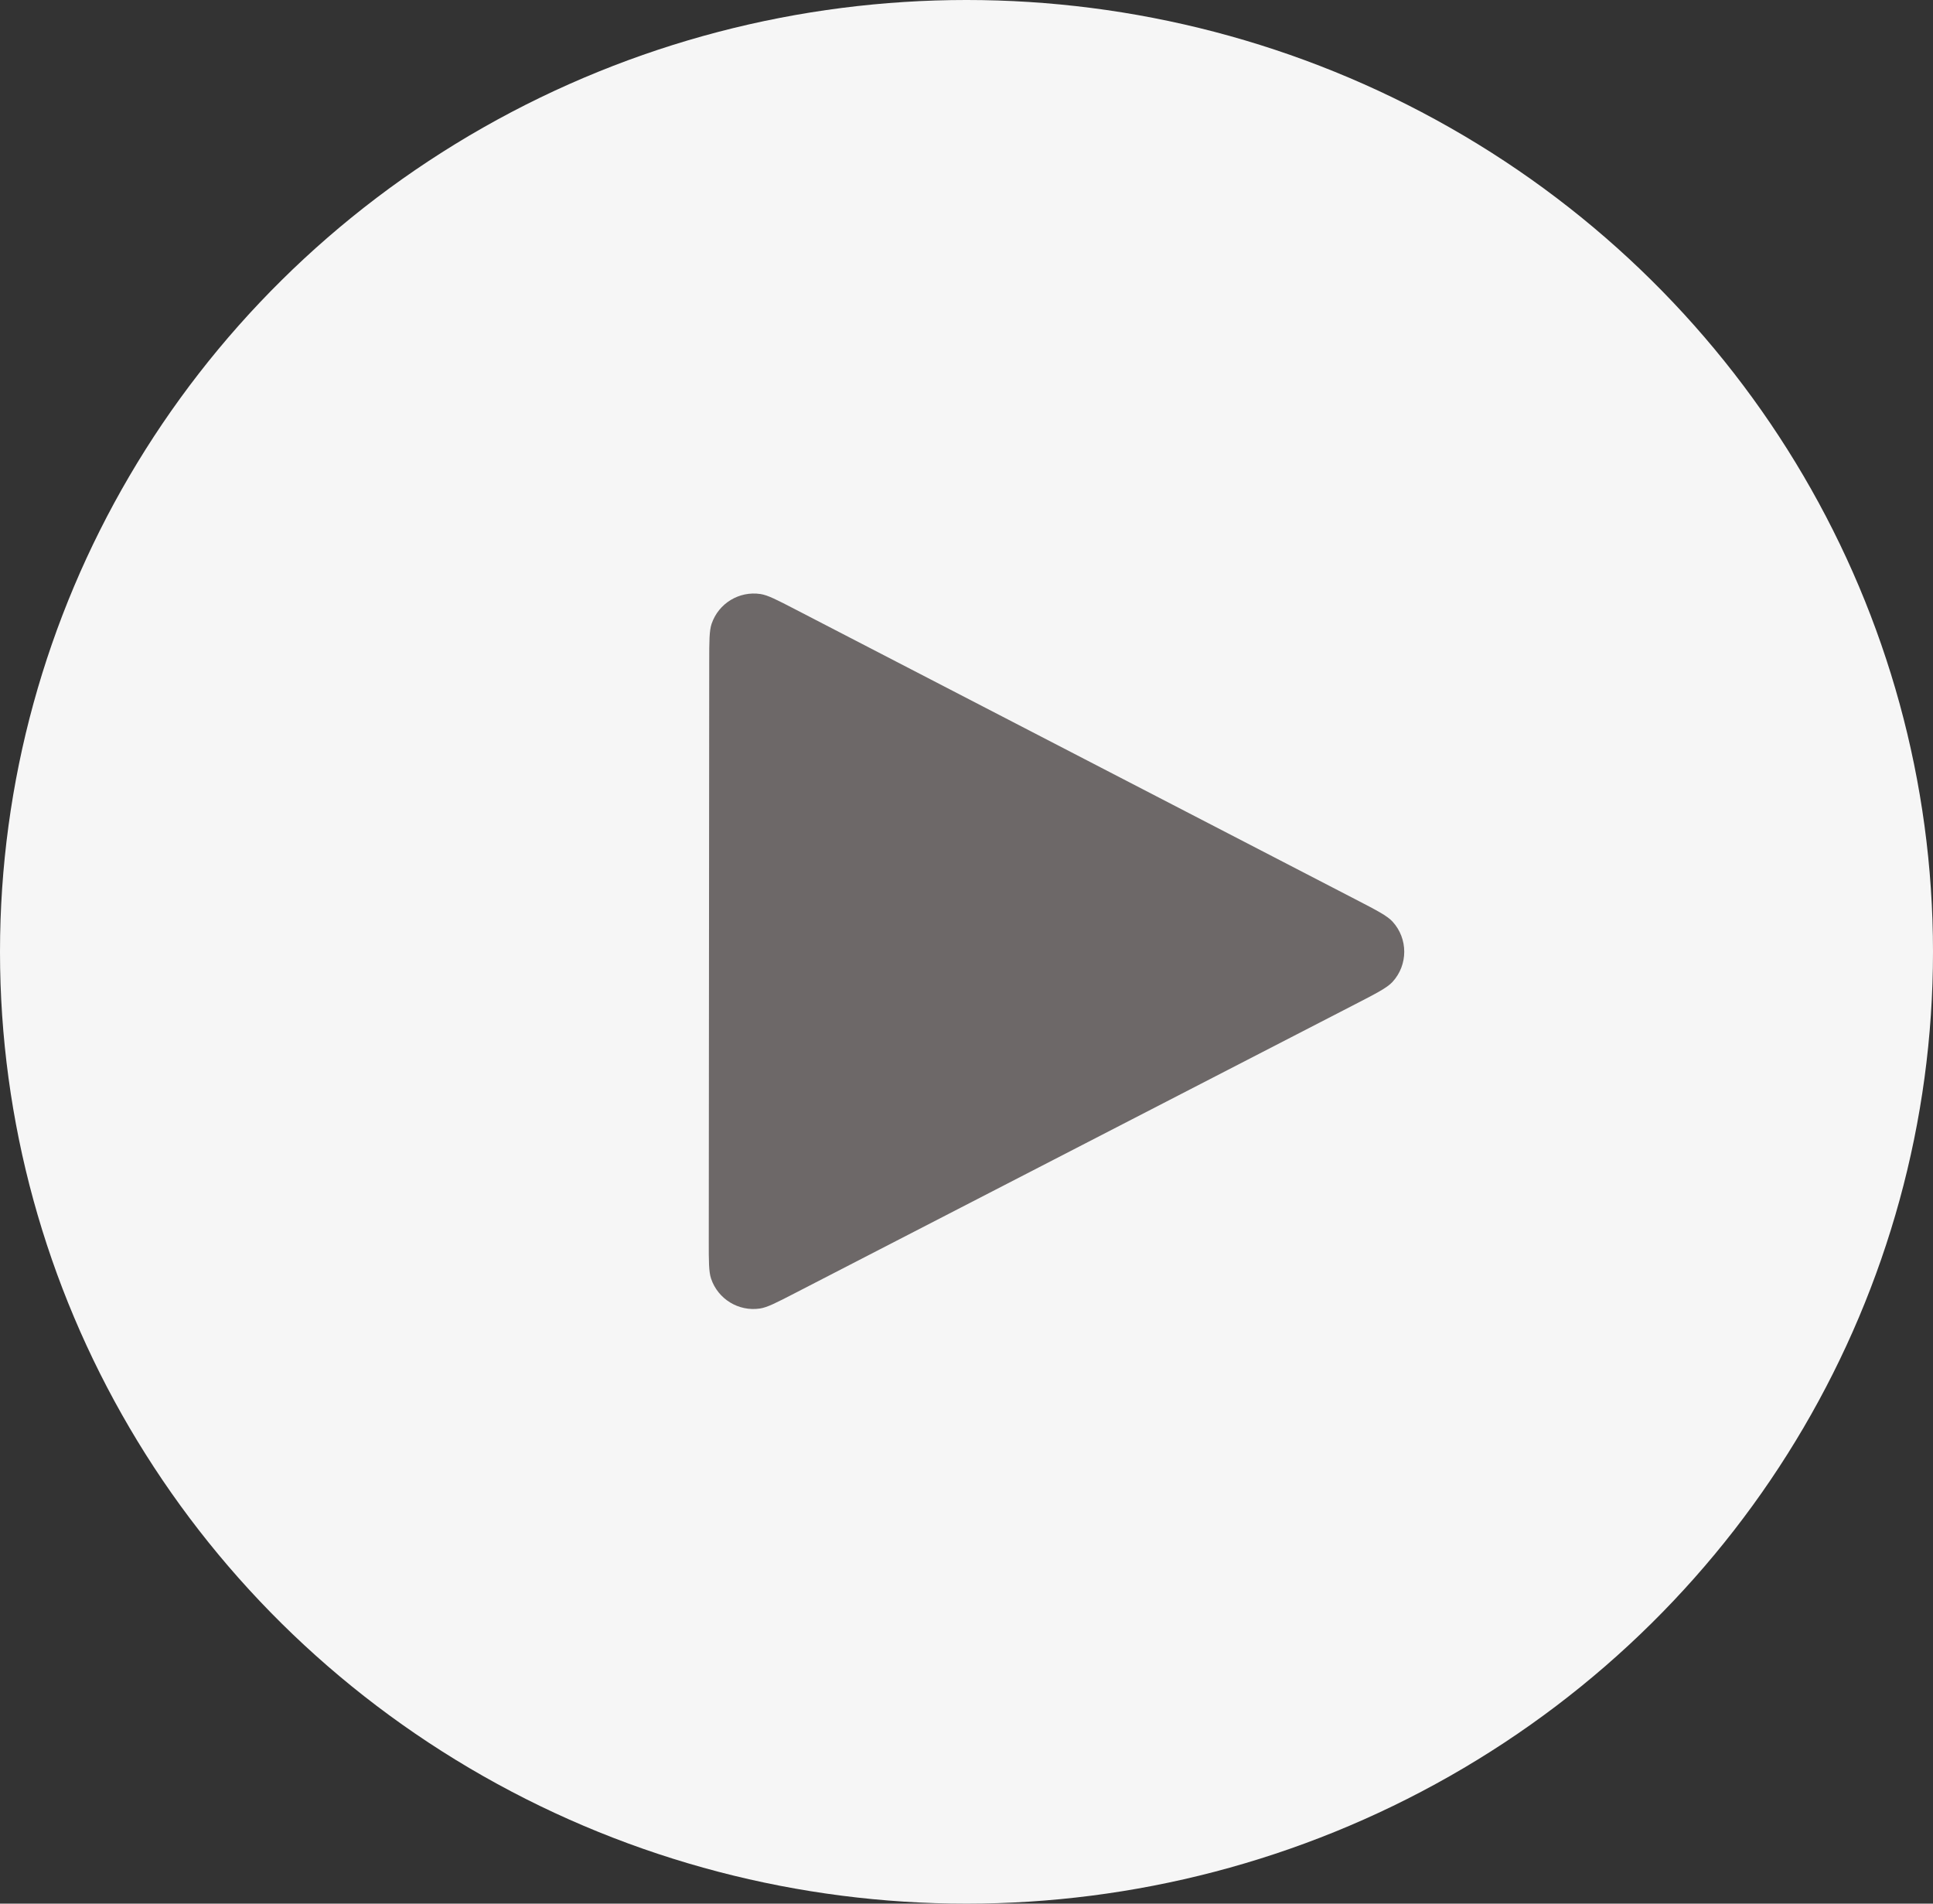 <svg width="130" height="128" viewBox="0 0 130 128" fill="none" xmlns="http://www.w3.org/2000/svg">
<rect x="0" y="0" width="130" height="128" fill="#333333" stroke="none"/>
<ellipse cx="65" cy="64" rx="65" ry="64" fill="#F6F6F6"/>
<path d="M91.168 60.476C92.583 61.208 93.29 61.574 93.649 61.965C94.705 63.114 94.703 64.881 93.646 66.028C93.286 66.418 92.578 66.783 91.163 67.513L53.441 86.961C52.214 87.594 51.6 87.911 51.109 87.984C49.674 88.199 48.29 87.355 47.824 85.98C47.665 85.511 47.666 84.82 47.667 83.438L47.697 44.482C47.699 43.101 47.699 42.41 47.859 41.941C48.327 40.567 49.712 39.725 51.147 39.942C51.637 40.016 52.251 40.334 53.478 40.969L91.168 60.476Z" fill="#6D6868"/>
</svg>

